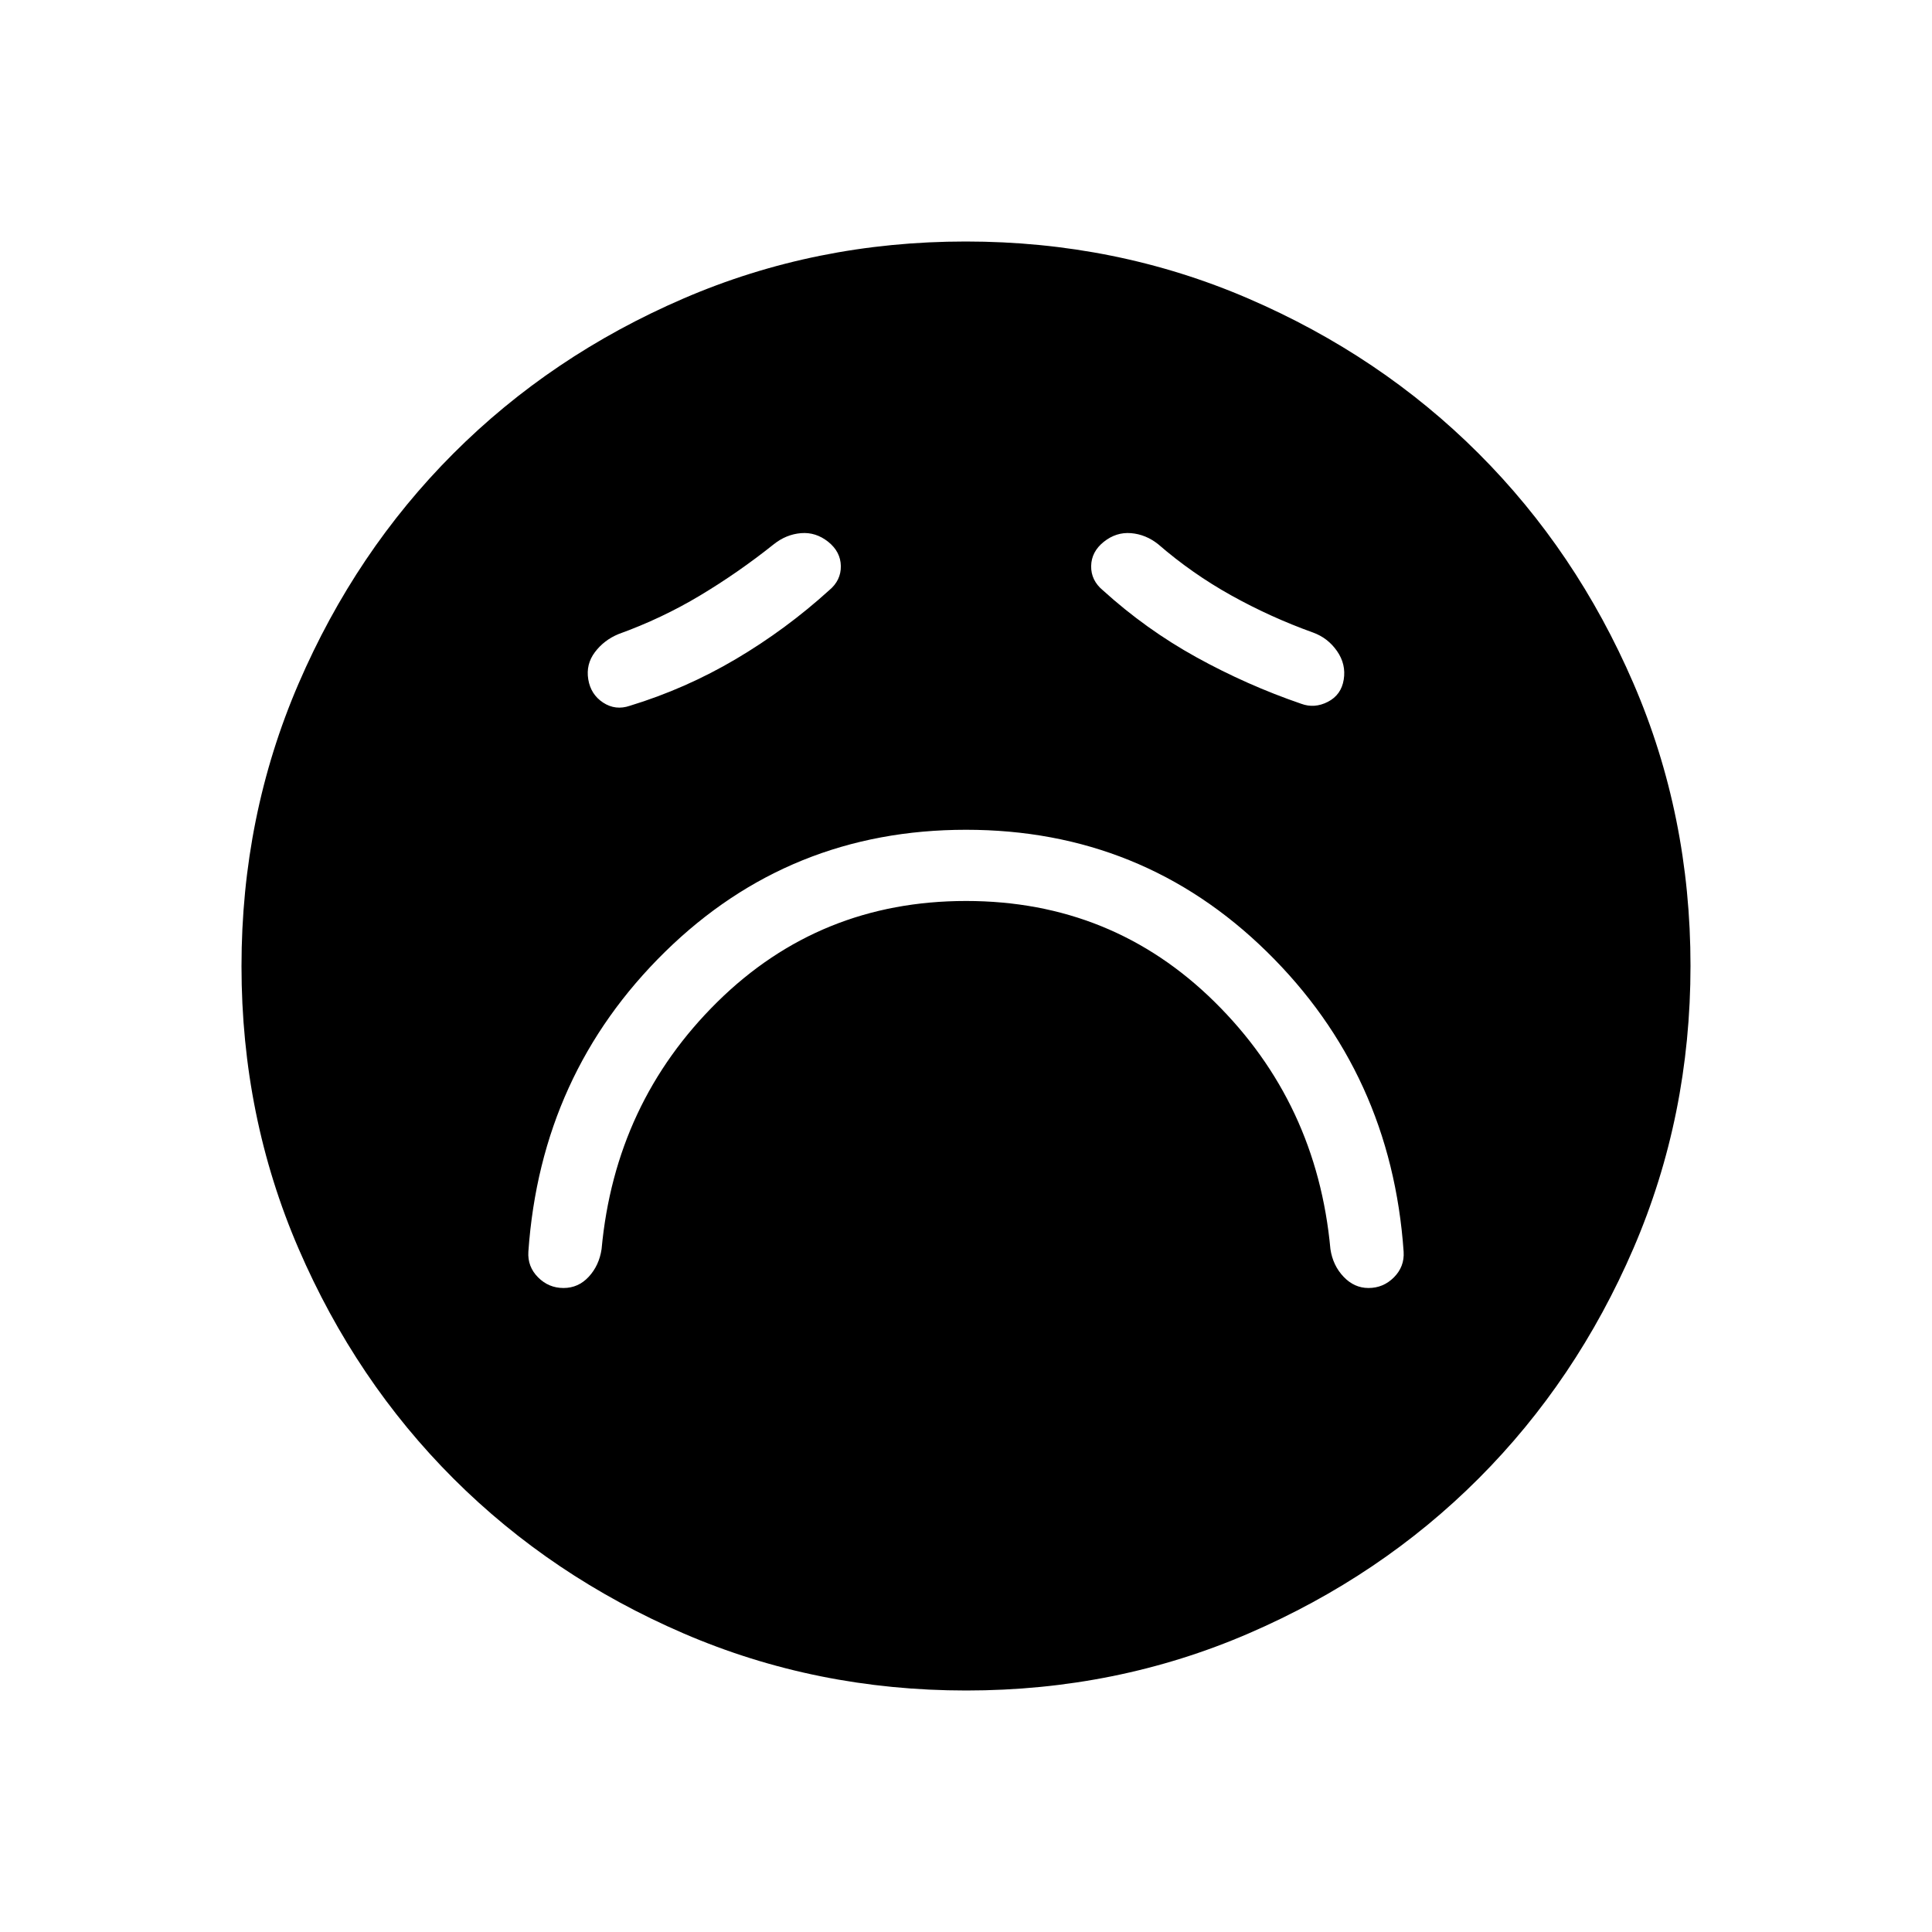 <svg xmlns="http://www.w3.org/2000/svg" width="48" height="48" viewBox="0 -960 960 960"><path d="M480-512.31q72.69 0 123.54 50.16 50.84 50.15 57.54 122.84 1.23 8.16 6.54 13.73Q672.92-320 680-320q7.38 0 12.65-5.31 5.27-5.31 4.81-12.69-6.15-88.46-67.96-149.08-61.81-60.61-149.5-60.61t-149.5 60.61Q268.69-426.46 262.54-338q-.46 7.38 4.81 12.69T280-320q7.38 0 12.54-5.58 5.15-5.57 6.38-13.73 6.7-72.69 57.54-122.84 50.85-50.16 123.54-50.16Zm-68-154.38q5.92-4.93 5.81-12.04-.12-7.12-6.27-12.04-6.16-4.92-13.54-4.31-7.38.62-13.54 5.54-17.54 14-36.58 25.42-19.03 11.43-40.57 19.2-7.22 3-11.72 9-4.51 6-3.28 13.5t7.38 11.54q6.16 4.03 13.31 1.57 27.69-8.46 52.62-23.19 24.92-14.73 46.38-34.19Zm136 0q21.39 19.41 46.5 33.28 25.12 13.87 52.04 23.1 6.61 2.46 13.27-.96 6.65-3.42 7.88-11.04 1.23-7.61-3.31-14.15-4.53-6.54-11.92-9.23-21.16-7.6-40.66-18.46-19.49-10.85-36.26-25.39-6.16-4.92-13.54-5.54-7.38-.61-13.54 4.31-6.15 4.92-6.27 12.04-.11 7.11 5.81 12.04ZM480.13-120q-74.67 0-140.41-28.34-65.73-28.34-114.36-76.92-48.63-48.58-76.99-114.26Q120-405.19 120-479.87q0-74.67 28.34-140.41 28.34-65.73 76.92-114.36 48.58-48.63 114.26-76.99Q405.19-840 479.87-840q74.67 0 140.41 28.34 65.73 28.34 114.36 76.92 48.63 48.58 76.99 114.26Q840-554.81 840-480.13q0 74.67-28.34 140.41-28.34 65.73-76.92 114.36-48.58 48.63-114.26 76.99Q554.81-120 480.13-120Z"/></svg>